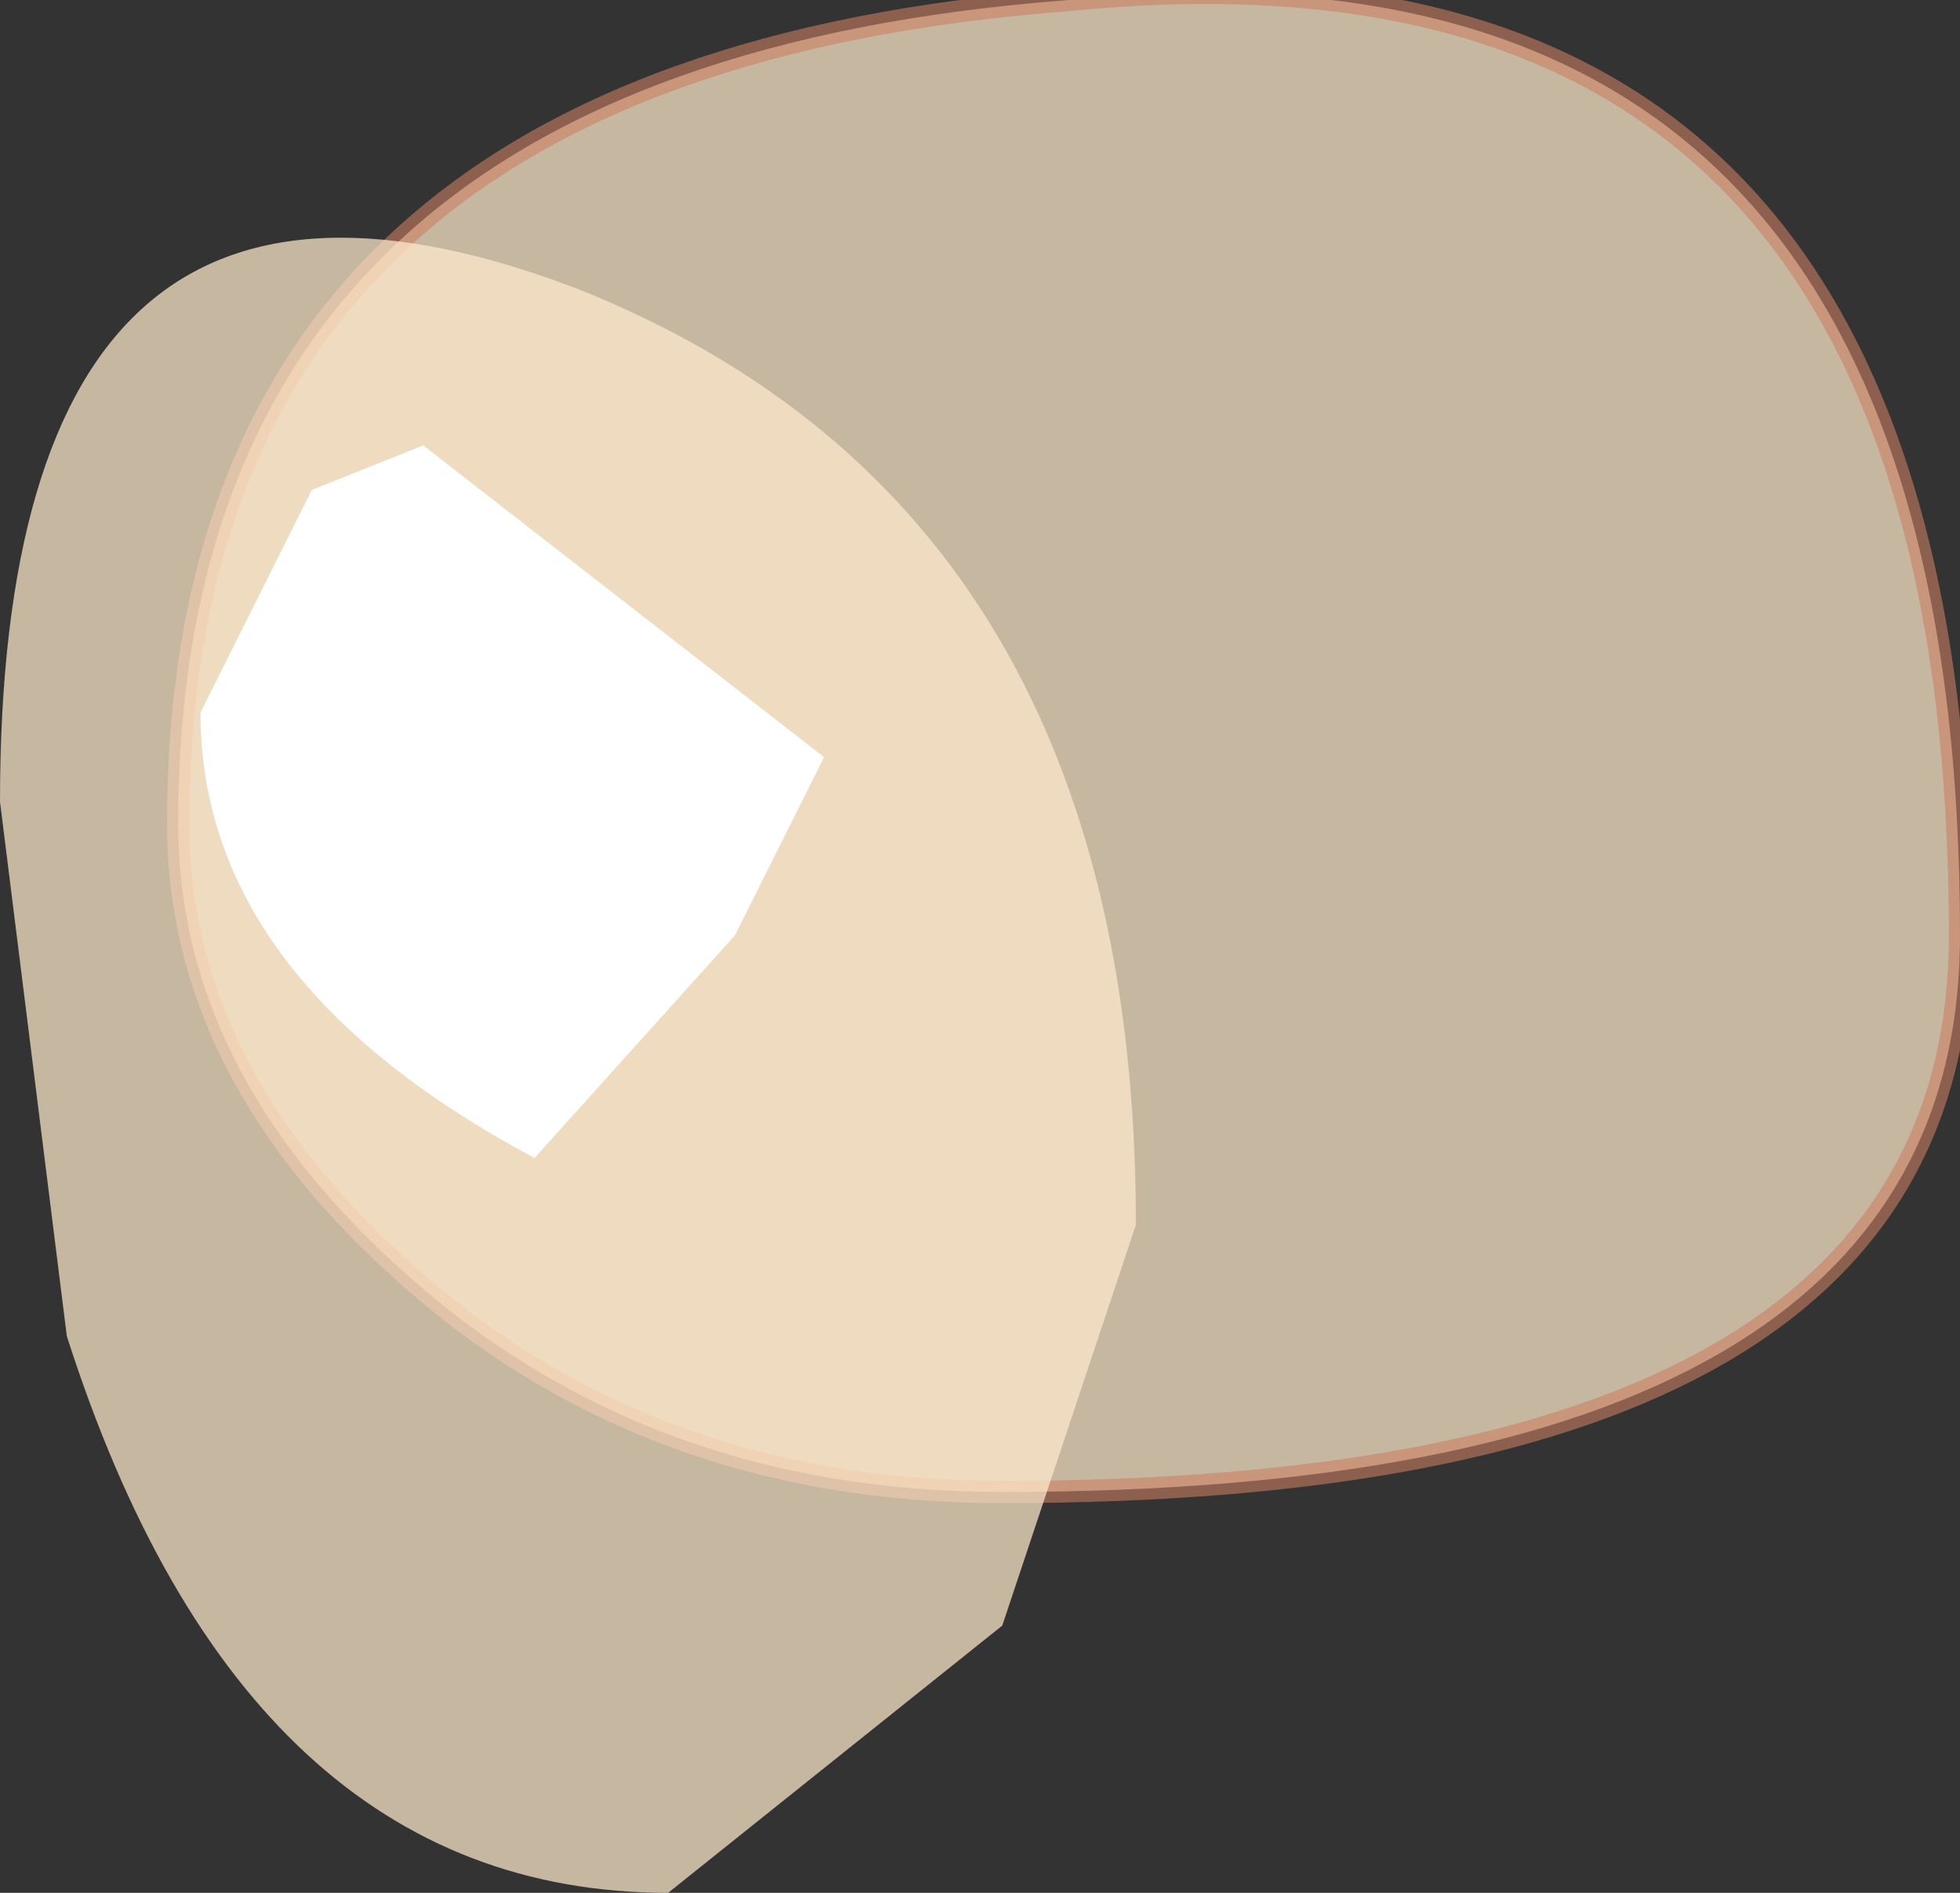 <?xml version="1.0" encoding="UTF-8" standalone="no"?>
<svg xmlns:xlink="http://www.w3.org/1999/xlink" height="4.25px" width="4.4px" xmlns="http://www.w3.org/2000/svg">
  <rect width="100%" height="100%" fill="#333333" stroke="none"/>
  <g transform="matrix(1.0, 0.0, 0.0, 1.0, -1.05, 3.35)">
    <path d="M1.45 -1.5 Q1.45 -3.2 3.45 -3.35 5.45 -3.55 5.45 -1.25 5.45 0.0 3.3 0.0 2.5 0.0 1.95 -0.5 1.45 -0.95 1.45 -1.5" fill="#ffeacc" fill-opacity="0.722" fill-rule="evenodd" stroke="none"/>
    <path d="M1.45 -1.5 Q1.45 -3.2 3.45 -3.35 5.45 -3.55 5.45 -1.25 5.45 0.0 3.3 0.0 2.5 0.0 1.95 -0.5 1.45 -0.95 1.45 -1.5 Z" fill="none" stroke="#ca7e60" stroke-linecap="butt" stroke-linejoin="miter-clip" stroke-miterlimit="3.0" stroke-opacity="0.592" stroke-width="0.05"/>
    <path d="M1.05 -1.55 Q1.05 -3.2 2.35 -2.7 3.6 -2.2 3.6 -0.6 L3.3 0.3 2.55 0.9 Q1.6 0.9 1.2 -0.35 L1.05 -1.55" fill="#ffeacc" fill-opacity="0.722" fill-rule="evenodd" stroke="none"/>
    <path d="M2.9 -1.65 L2.7 -1.25 2.25 -0.75 Q1.5 -1.15 1.5 -1.75 L1.75 -2.25 2.0 -2.35 2.9 -1.65" fill="#ffffff" fill-rule="evenodd" stroke="none"/>
  </g>
</svg>
